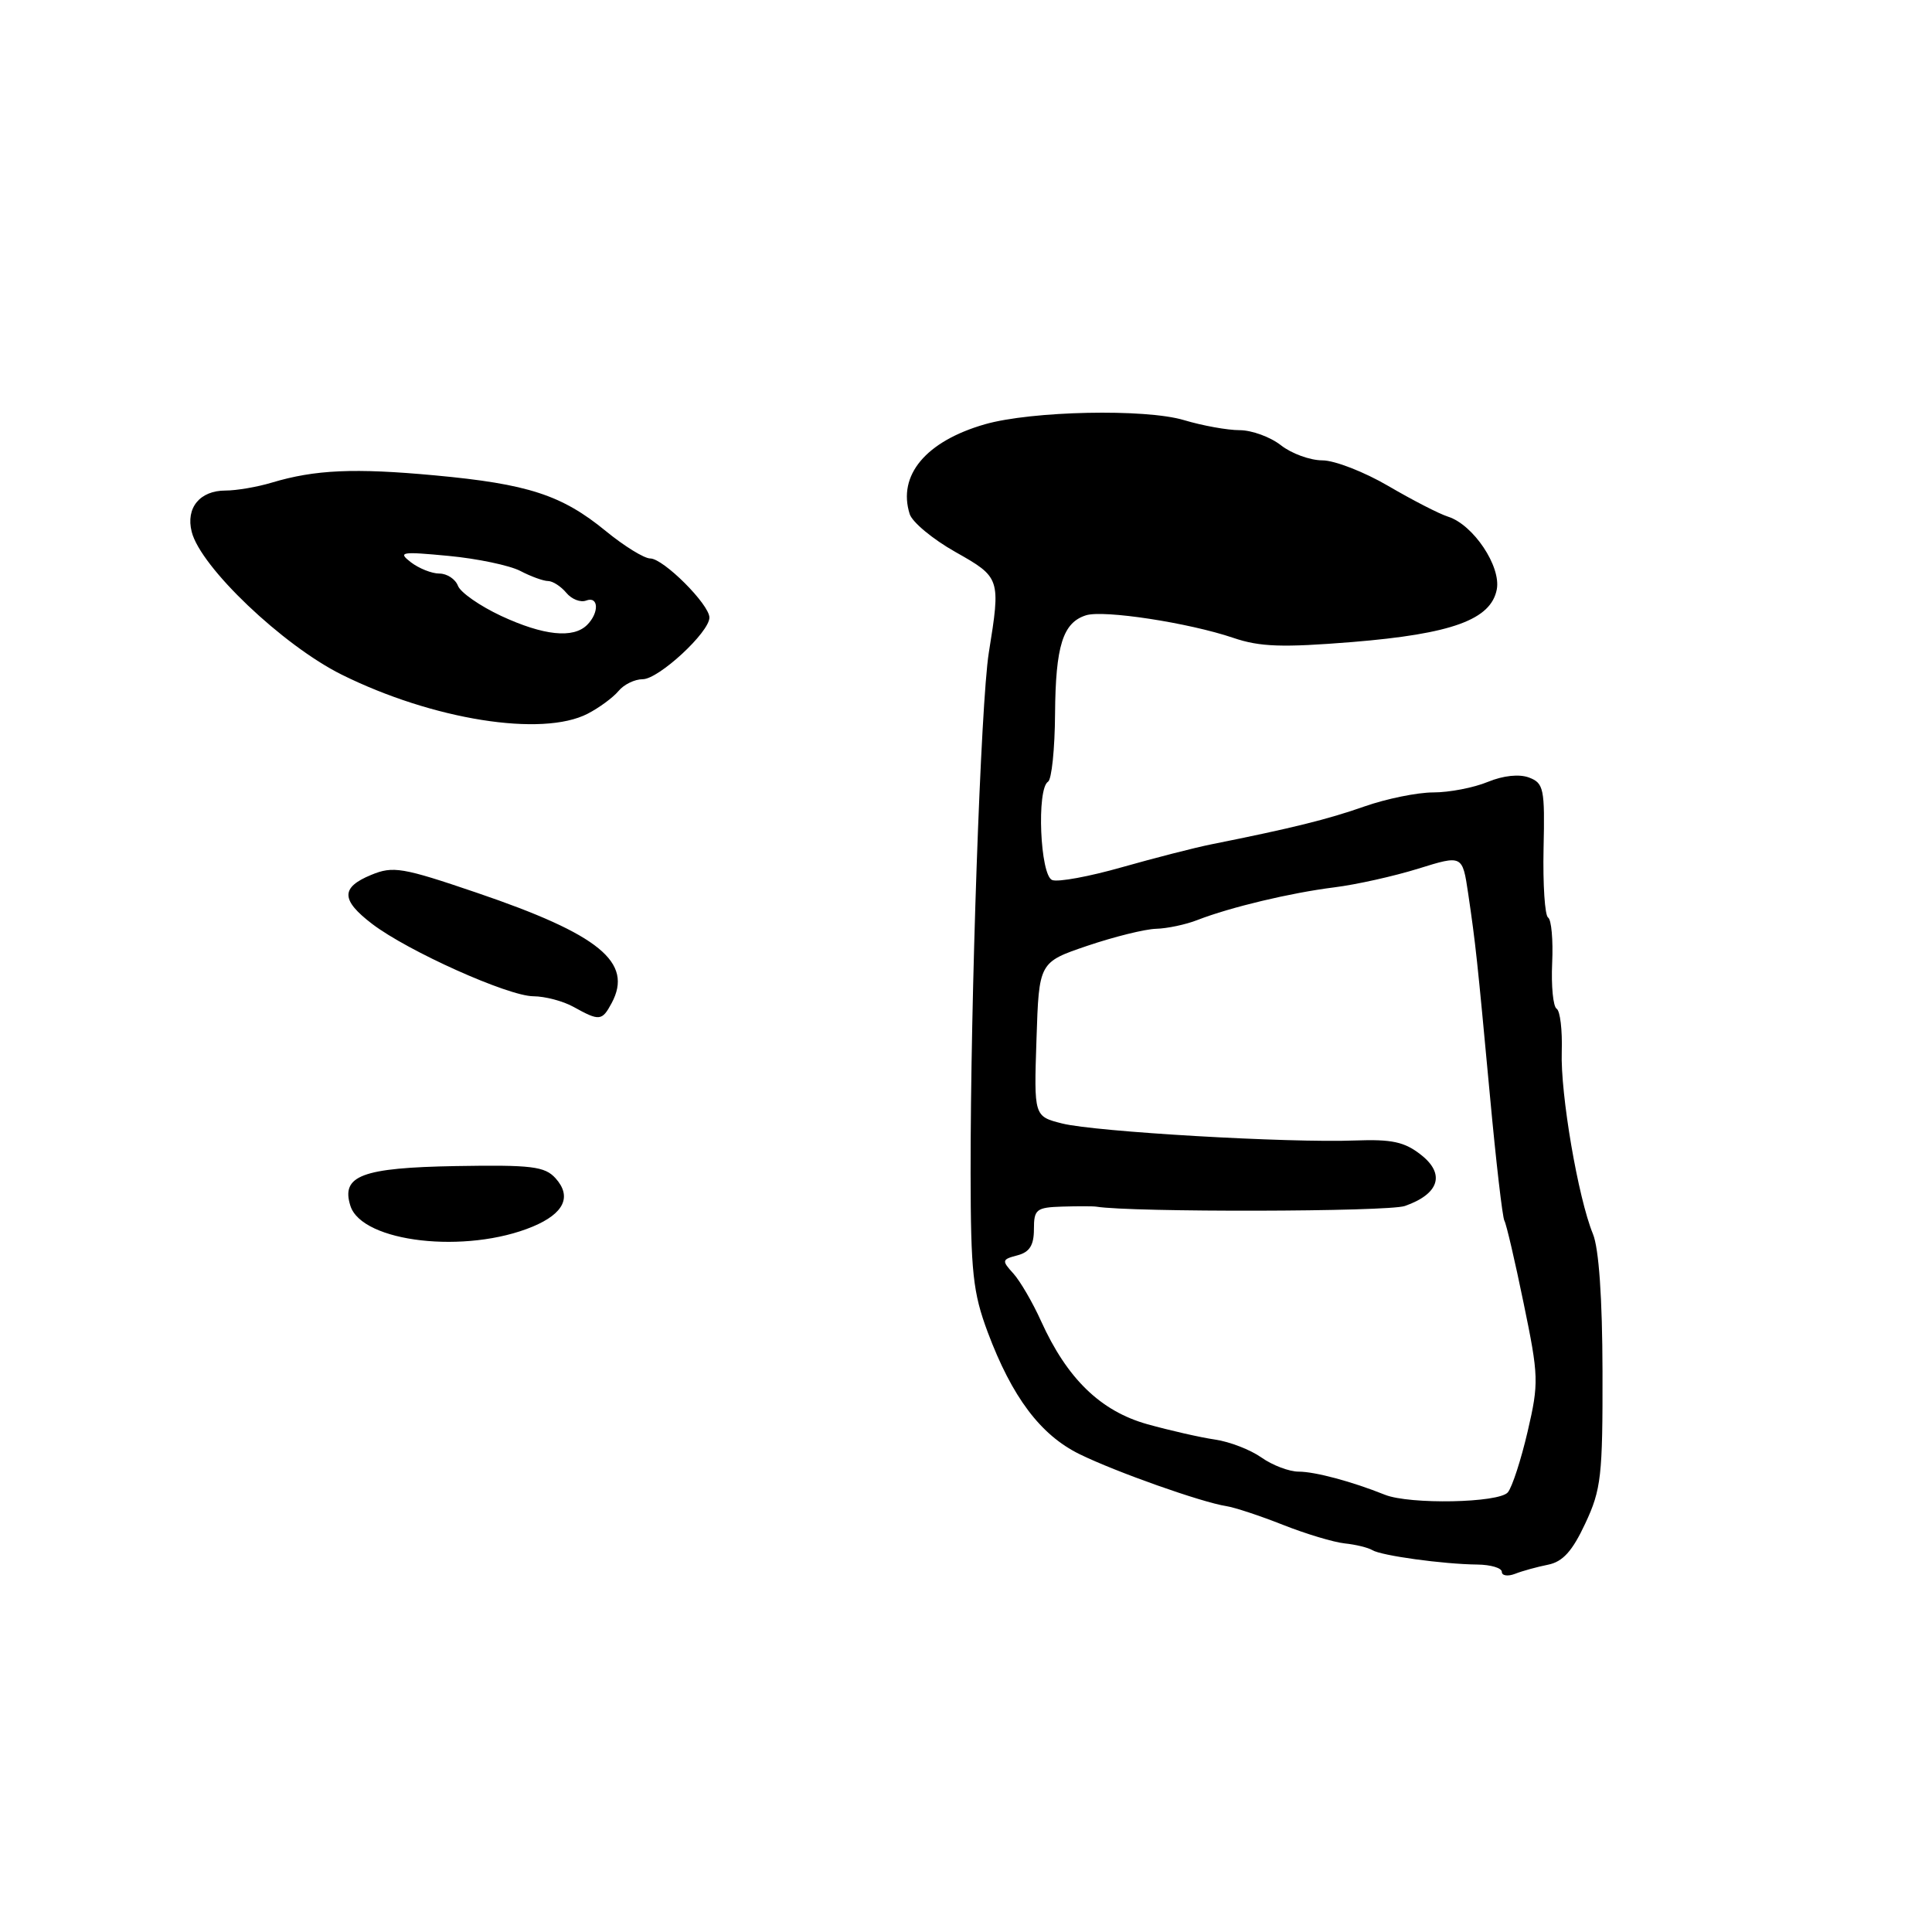 <?xml version="1.0" encoding="UTF-8" standalone="no"?>
<!DOCTYPE svg PUBLIC "-//W3C//DTD SVG 1.1//EN" "http://www.w3.org/Graphics/SVG/1.1/DTD/svg11.dtd" >
<svg xmlns="http://www.w3.org/2000/svg" xmlns:xlink="http://www.w3.org/1999/xlink" version="1.1" viewBox="0 0 256 256">
 <g >
 <path fill="currentColor"
d=" M 205.13 207.33 C 207.08 206.94 208.35 205.53 210.06 201.86 C 212.17 197.37 212.37 195.56 212.34 181.71 C 212.32 172.00 211.86 165.41 211.07 163.50 C 209.11 158.73 206.75 144.97 206.94 139.34 C 207.03 136.50 206.73 133.95 206.26 133.66 C 205.80 133.38 205.53 130.65 205.67 127.61 C 205.81 124.56 205.57 121.85 205.13 121.58 C 204.70 121.31 204.43 117.21 204.53 112.46 C 204.71 104.51 204.56 103.77 202.61 103.03 C 201.31 102.54 199.20 102.76 197.13 103.61 C 195.27 104.38 192.03 105.00 189.92 105.00 C 187.80 105.00 183.70 105.84 180.79 106.86 C 175.93 108.57 171.24 109.73 160.50 111.88 C 158.30 112.32 152.98 113.69 148.67 114.91 C 144.36 116.14 140.20 116.91 139.42 116.61 C 137.82 116.00 137.34 104.53 138.87 103.58 C 139.35 103.29 139.77 99.24 139.80 94.58 C 139.87 85.59 140.83 82.50 143.90 81.53 C 146.23 80.79 157.53 82.52 163.42 84.52 C 166.95 85.72 169.90 85.82 179.21 85.07 C 192.38 83.99 197.55 82.11 198.33 78.11 C 198.92 75.05 195.22 69.52 191.87 68.46 C 190.69 68.09 187.13 66.25 183.95 64.39 C 180.77 62.53 176.84 61.00 175.22 61.00 C 173.60 61.00 171.13 60.10 169.73 59.00 C 168.33 57.90 165.86 57.00 164.25 57.00 C 162.64 57.00 159.32 56.40 156.89 55.67 C 151.77 54.13 136.68 54.45 130.50 56.22 C 122.68 58.47 118.91 62.98 120.54 68.12 C 120.88 69.19 123.60 71.45 126.58 73.13 C 132.57 76.51 132.61 76.62 131.02 86.50 C 129.96 93.17 128.59 132.33 128.61 155.50 C 128.63 168.57 128.92 171.27 130.87 176.50 C 134.10 185.13 137.88 190.15 143.04 192.68 C 147.84 195.04 159.24 199.07 162.50 199.57 C 163.60 199.74 166.97 200.85 170.00 202.05 C 173.03 203.25 176.70 204.35 178.18 204.51 C 179.65 204.66 181.30 205.07 181.84 205.40 C 183.02 206.13 191.20 207.26 195.75 207.31 C 197.54 207.33 199.00 207.77 199.00 208.28 C 199.00 208.79 199.79 208.91 200.75 208.54 C 201.71 208.16 203.68 207.62 205.13 207.33 Z  M 70.59 162.53 C 74.75 160.79 75.80 158.55 73.61 156.12 C 72.18 154.55 70.45 154.34 60.41 154.51 C 47.95 154.73 45.16 155.78 46.43 159.78 C 47.97 164.63 61.79 166.20 70.59 162.53 Z  M 81.05 132.91 C 83.94 127.51 79.43 123.82 63.17 118.29 C 53.30 114.93 52.08 114.73 49.18 115.93 C 45.13 117.60 45.16 119.26 49.32 122.43 C 54.04 126.03 67.34 132.00 70.68 132.01 C 72.23 132.02 74.62 132.65 76.00 133.42 C 79.44 135.33 79.77 135.29 81.05 132.91 Z  M 77.87 94.57 C 79.40 93.78 81.23 92.43 81.95 91.57 C 82.66 90.70 84.10 90.00 85.16 90.00 C 87.27 90.00 94.00 83.78 94.00 81.83 C 94.00 80.09 87.90 74.00 86.16 74.00 C 85.36 74.00 82.70 72.36 80.25 70.35 C 74.44 65.59 69.95 64.13 57.63 62.99 C 46.96 62.00 41.75 62.23 36.01 63.95 C 34.09 64.53 31.33 65.00 29.88 65.00 C 26.48 65.00 24.60 67.29 25.40 70.46 C 26.57 75.14 37.47 85.51 45.27 89.39 C 57.34 95.38 71.84 97.69 77.87 94.57 Z  M 183.50 198.06 C 179.14 196.31 174.24 195.00 172.08 195.00 C 170.83 195.00 168.61 194.16 167.15 193.13 C 165.69 192.10 162.93 191.03 161.00 190.75 C 159.07 190.47 155.03 189.55 152.01 188.71 C 145.82 186.97 141.39 182.67 137.94 175.04 C 136.83 172.58 135.18 169.75 134.27 168.74 C 132.71 167.03 132.75 166.88 134.81 166.34 C 136.42 165.92 137.00 165.01 137.00 162.88 C 137.00 160.24 137.31 159.99 140.75 159.88 C 142.81 159.82 144.85 159.82 145.28 159.89 C 149.95 160.65 183.91 160.58 186.15 159.80 C 190.70 158.21 191.54 155.57 188.29 153.02 C 186.11 151.30 184.43 150.94 179.55 151.12 C 170.76 151.46 145.13 149.97 140.75 148.87 C 137.00 147.92 137.00 147.92 137.34 137.71 C 137.67 127.50 137.67 127.50 144.09 125.32 C 147.61 124.13 151.71 123.11 153.18 123.07 C 154.66 123.03 157.14 122.51 158.68 121.90 C 163.07 120.20 170.99 118.31 176.79 117.58 C 179.70 117.22 184.71 116.10 187.93 115.10 C 193.78 113.28 193.78 113.28 194.54 118.39 C 195.54 125.19 195.72 126.88 197.43 145.25 C 198.23 153.92 199.09 161.34 199.34 161.75 C 199.59 162.16 200.74 167.09 201.89 172.69 C 203.89 182.36 203.92 183.23 202.42 189.68 C 201.55 193.42 200.37 197.05 199.80 197.74 C 198.63 199.15 186.79 199.38 183.50 198.06 Z  M 66.40 81.61 C 63.60 80.30 61.02 78.51 60.68 77.62 C 60.34 76.73 59.23 76.00 58.22 76.00 C 57.21 76.00 55.51 75.32 54.44 74.50 C 52.68 73.14 53.15 73.06 59.44 73.66 C 63.26 74.02 67.53 74.92 68.94 75.65 C 70.35 76.39 72.01 76.99 72.63 76.99 C 73.25 77.00 74.33 77.70 75.04 78.55 C 75.74 79.40 76.92 79.86 77.66 79.58 C 79.33 78.94 79.42 81.18 77.80 82.80 C 75.96 84.64 72.02 84.22 66.40 81.61 Z "/>
</g>
</svg>